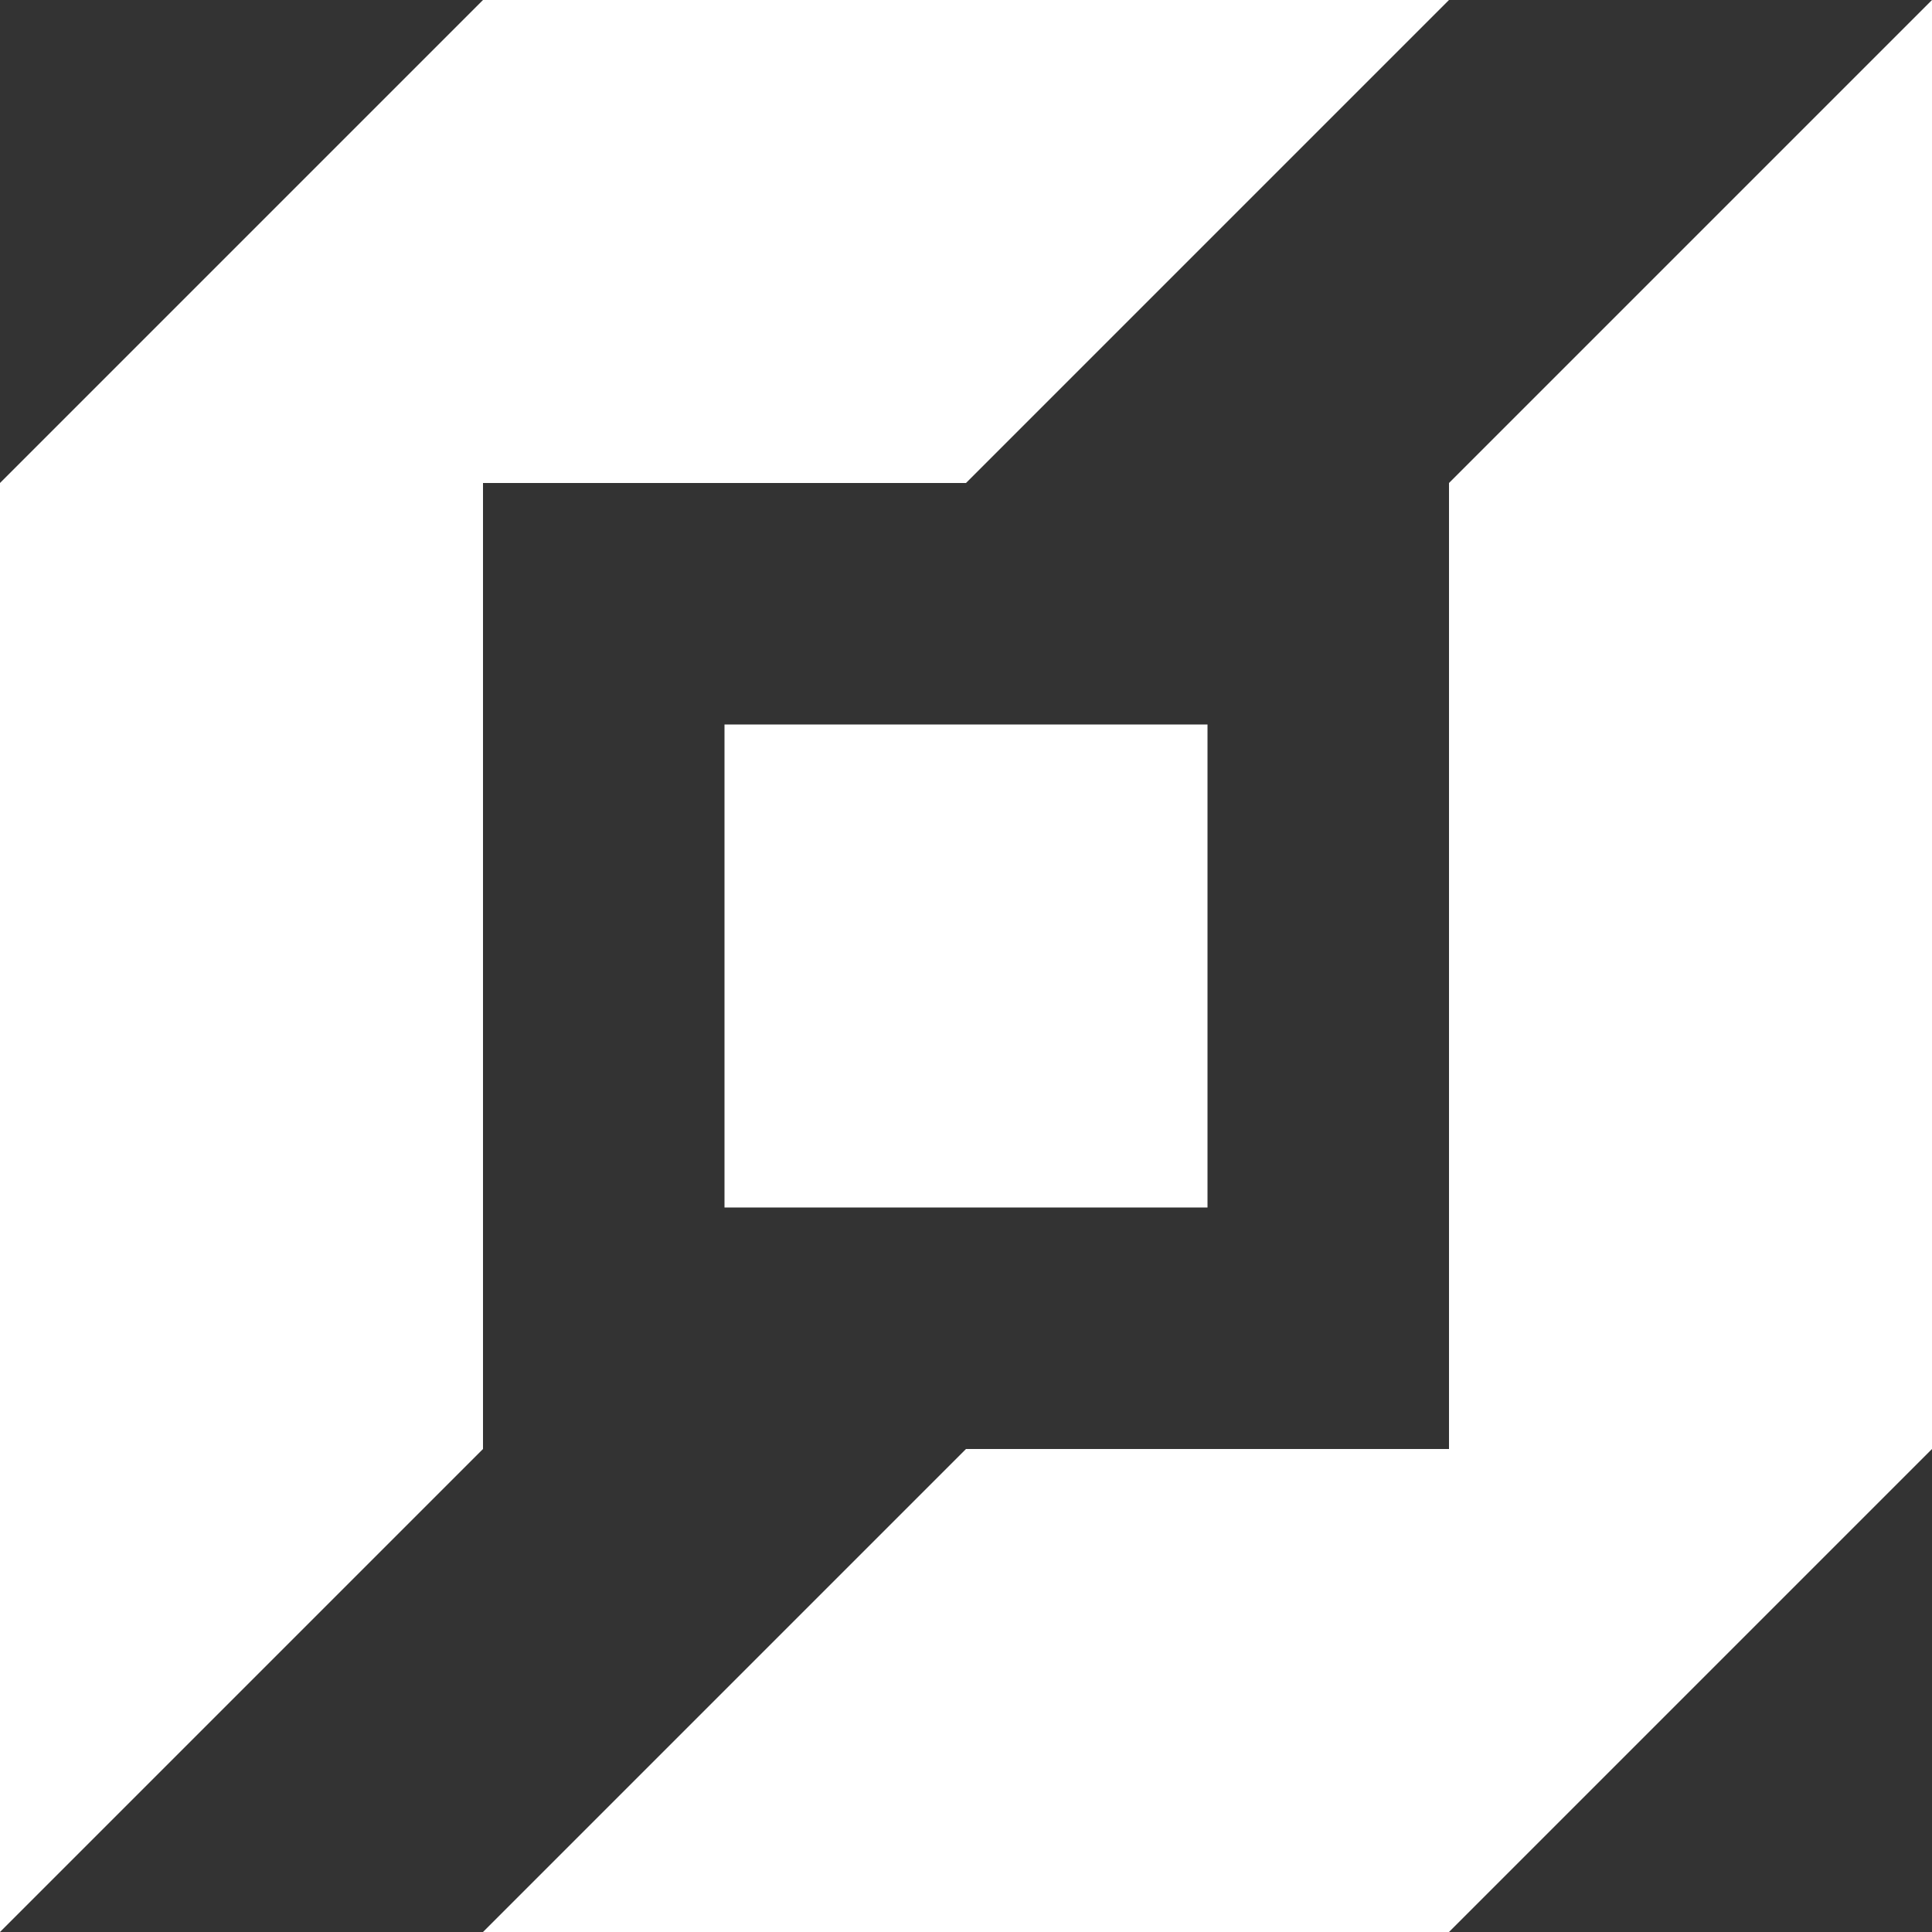 <svg width="96" height="96" viewBox="0 0 96 96" fill="none" xmlns="http://www.w3.org/2000/svg">
<rect x="0" y="0" width="96" height="96" fill="#333333" stroke="none"/>
<path fill-rule="evenodd" clip-rule="evenodd" d="M0 24V96L24 72V24H48L72 0H24L0 24ZM48 72L24 96L72 96L96 72V0L72 24V72H48Z" fill="white"/>
<rect x="60" y="36" width="24" height="24" transform="rotate(90 60 36)" fill="white"/>
</svg>
